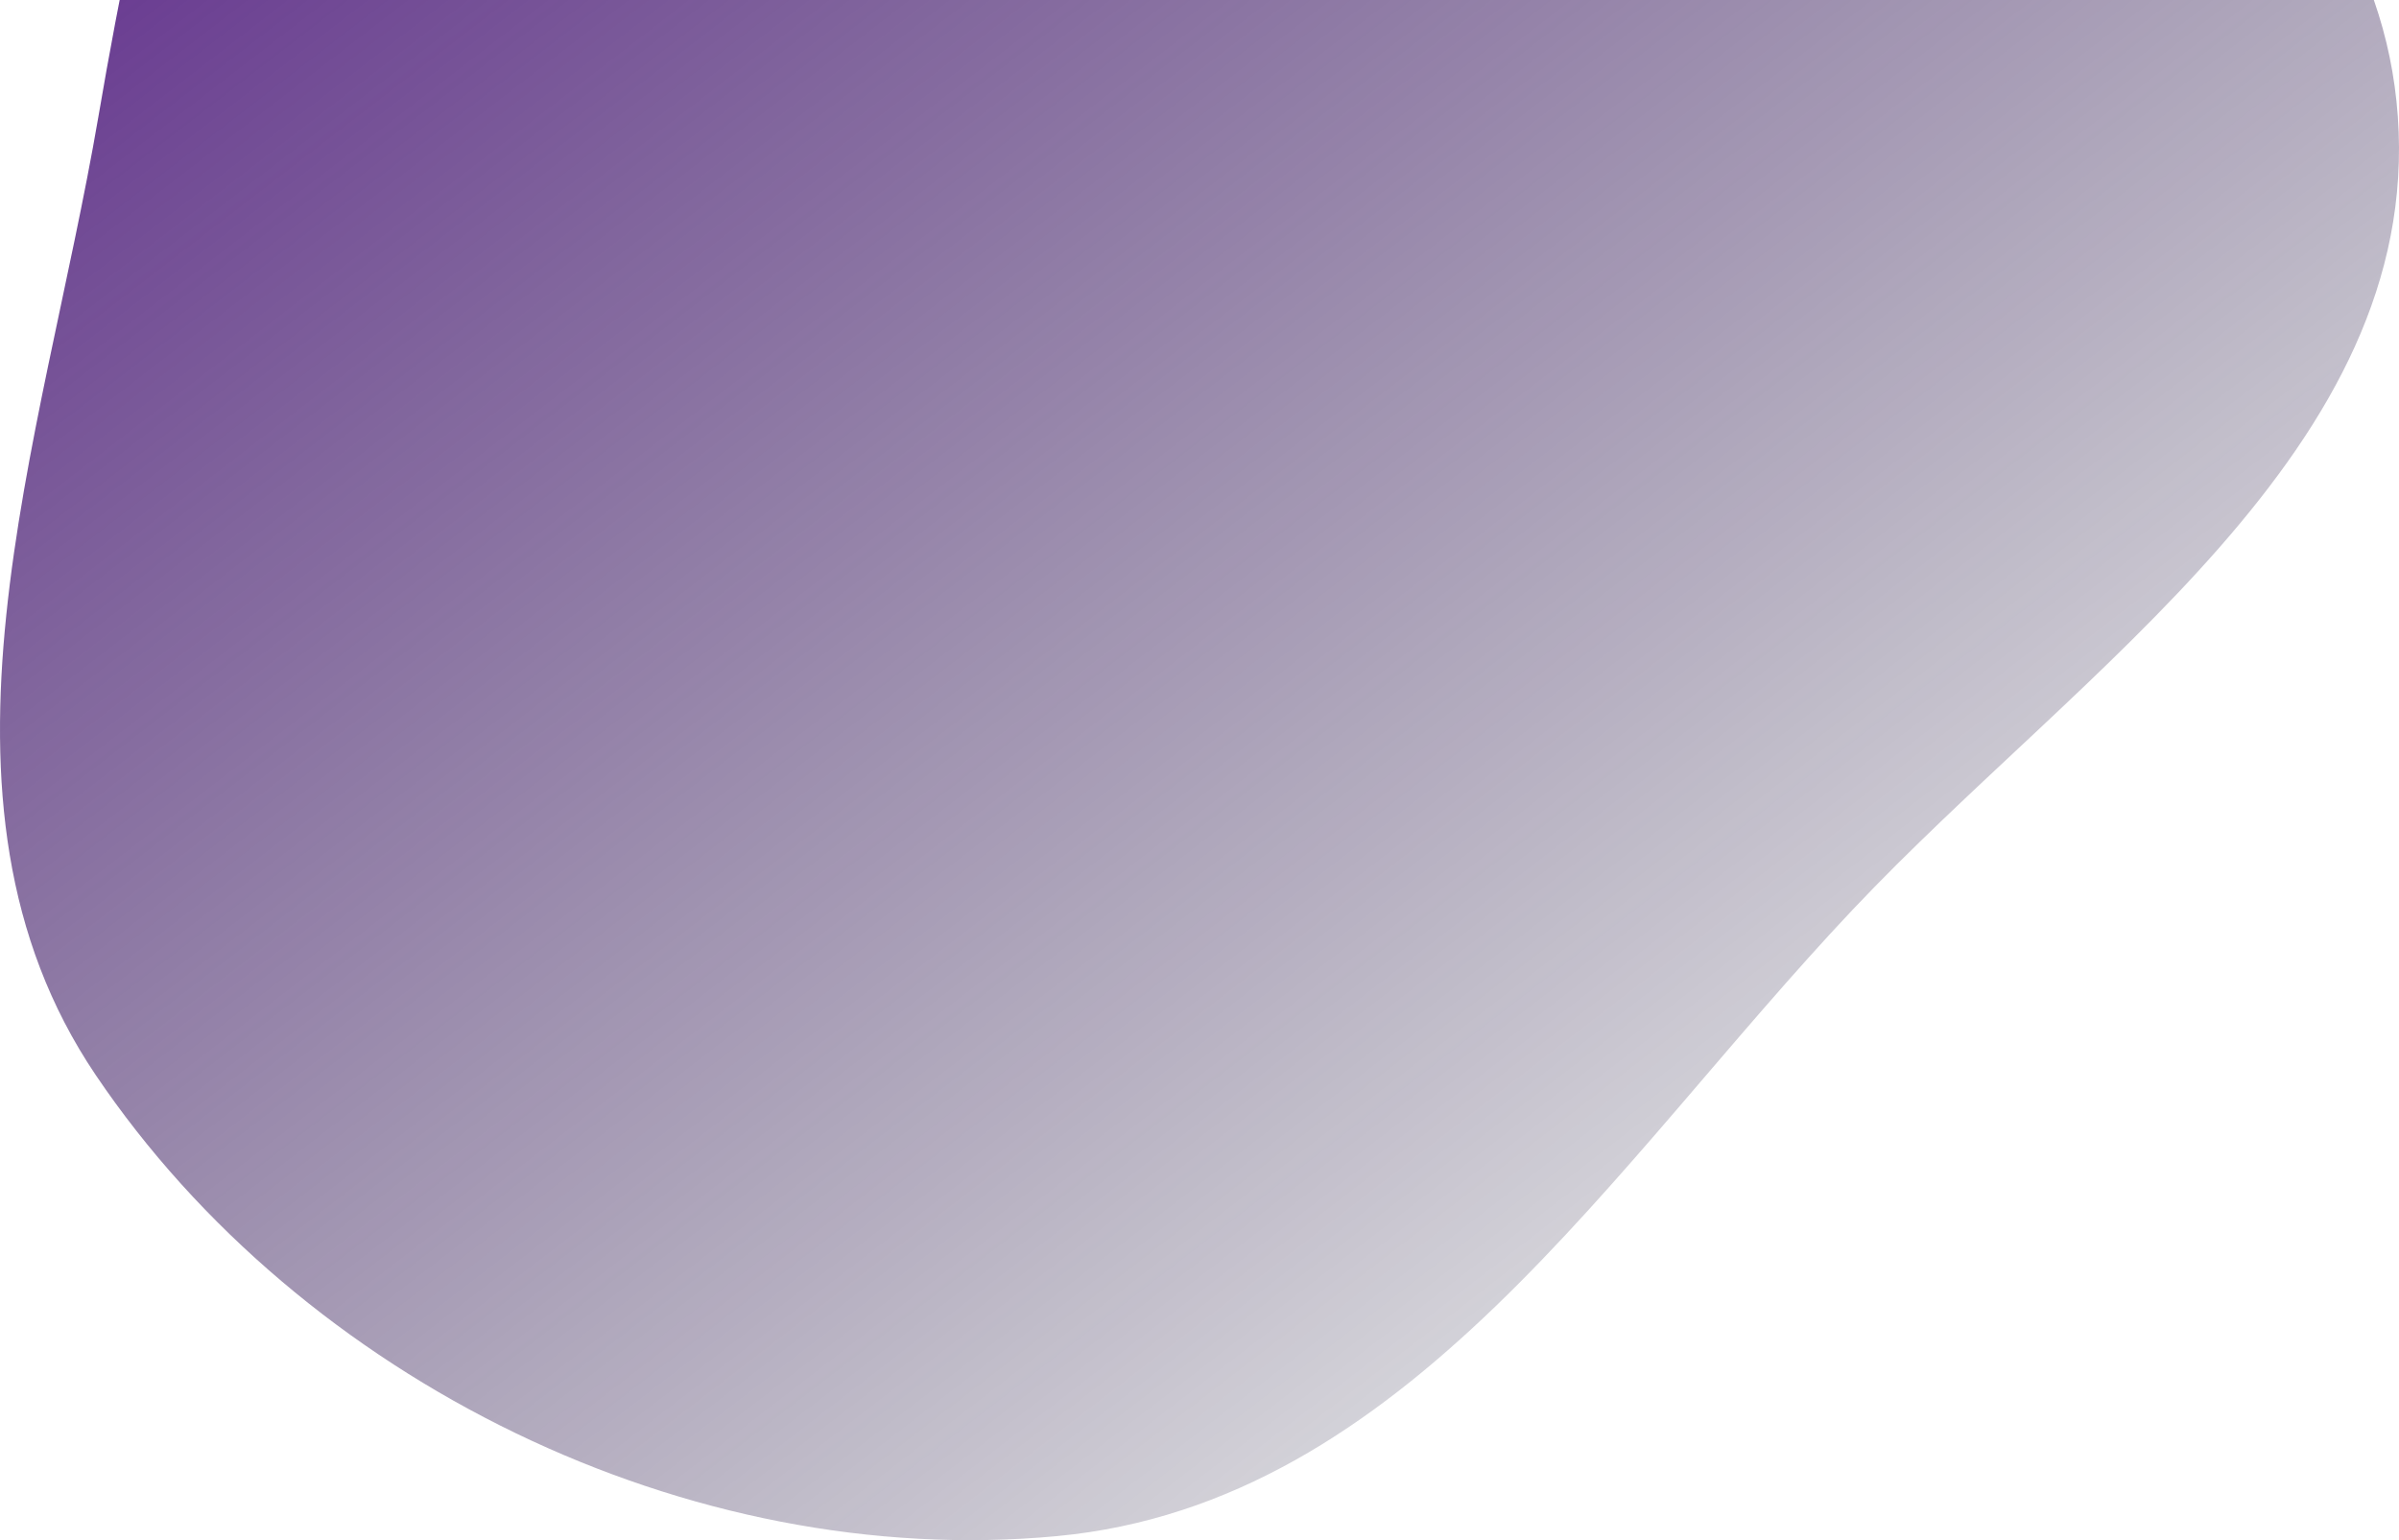 <svg width="271" height="174" viewBox="0 0 271 174" fill="none" xmlns="http://www.w3.org/2000/svg">
<path fill-rule="evenodd" clip-rule="evenodd" d="M119.403 -93.998C148.268 -94.181 173.745 -81.189 197.289 -64.534C227.573 -43.111 268.22 -23.788 270.866 13.147C273.557 50.706 235.16 75.371 209.276 102.782C182.072 131.59 158.905 169.826 119.403 173.542C77.832 177.452 34.133 155.995 10.812 121.451C-10.204 90.32 4.784 50.141 11.121 13.147C15.967 -15.149 22.068 -43.335 42.5 -63.552C62.854 -83.692 90.732 -93.816 119.403 -93.998Z" fill="url(#paint0_linear_87_496)"/>
<defs>
<linearGradient id="paint0_linear_87_496" x1="107.574" y1="-165.375" x2="323.099" y2="113.989" gradientUnits="userSpaceOnUse">
<stop stop-color="#540B8D"/>
<stop offset="1" stop-color="#080E1E" stop-opacity="0"/>
</linearGradient>
</defs>
</svg>
